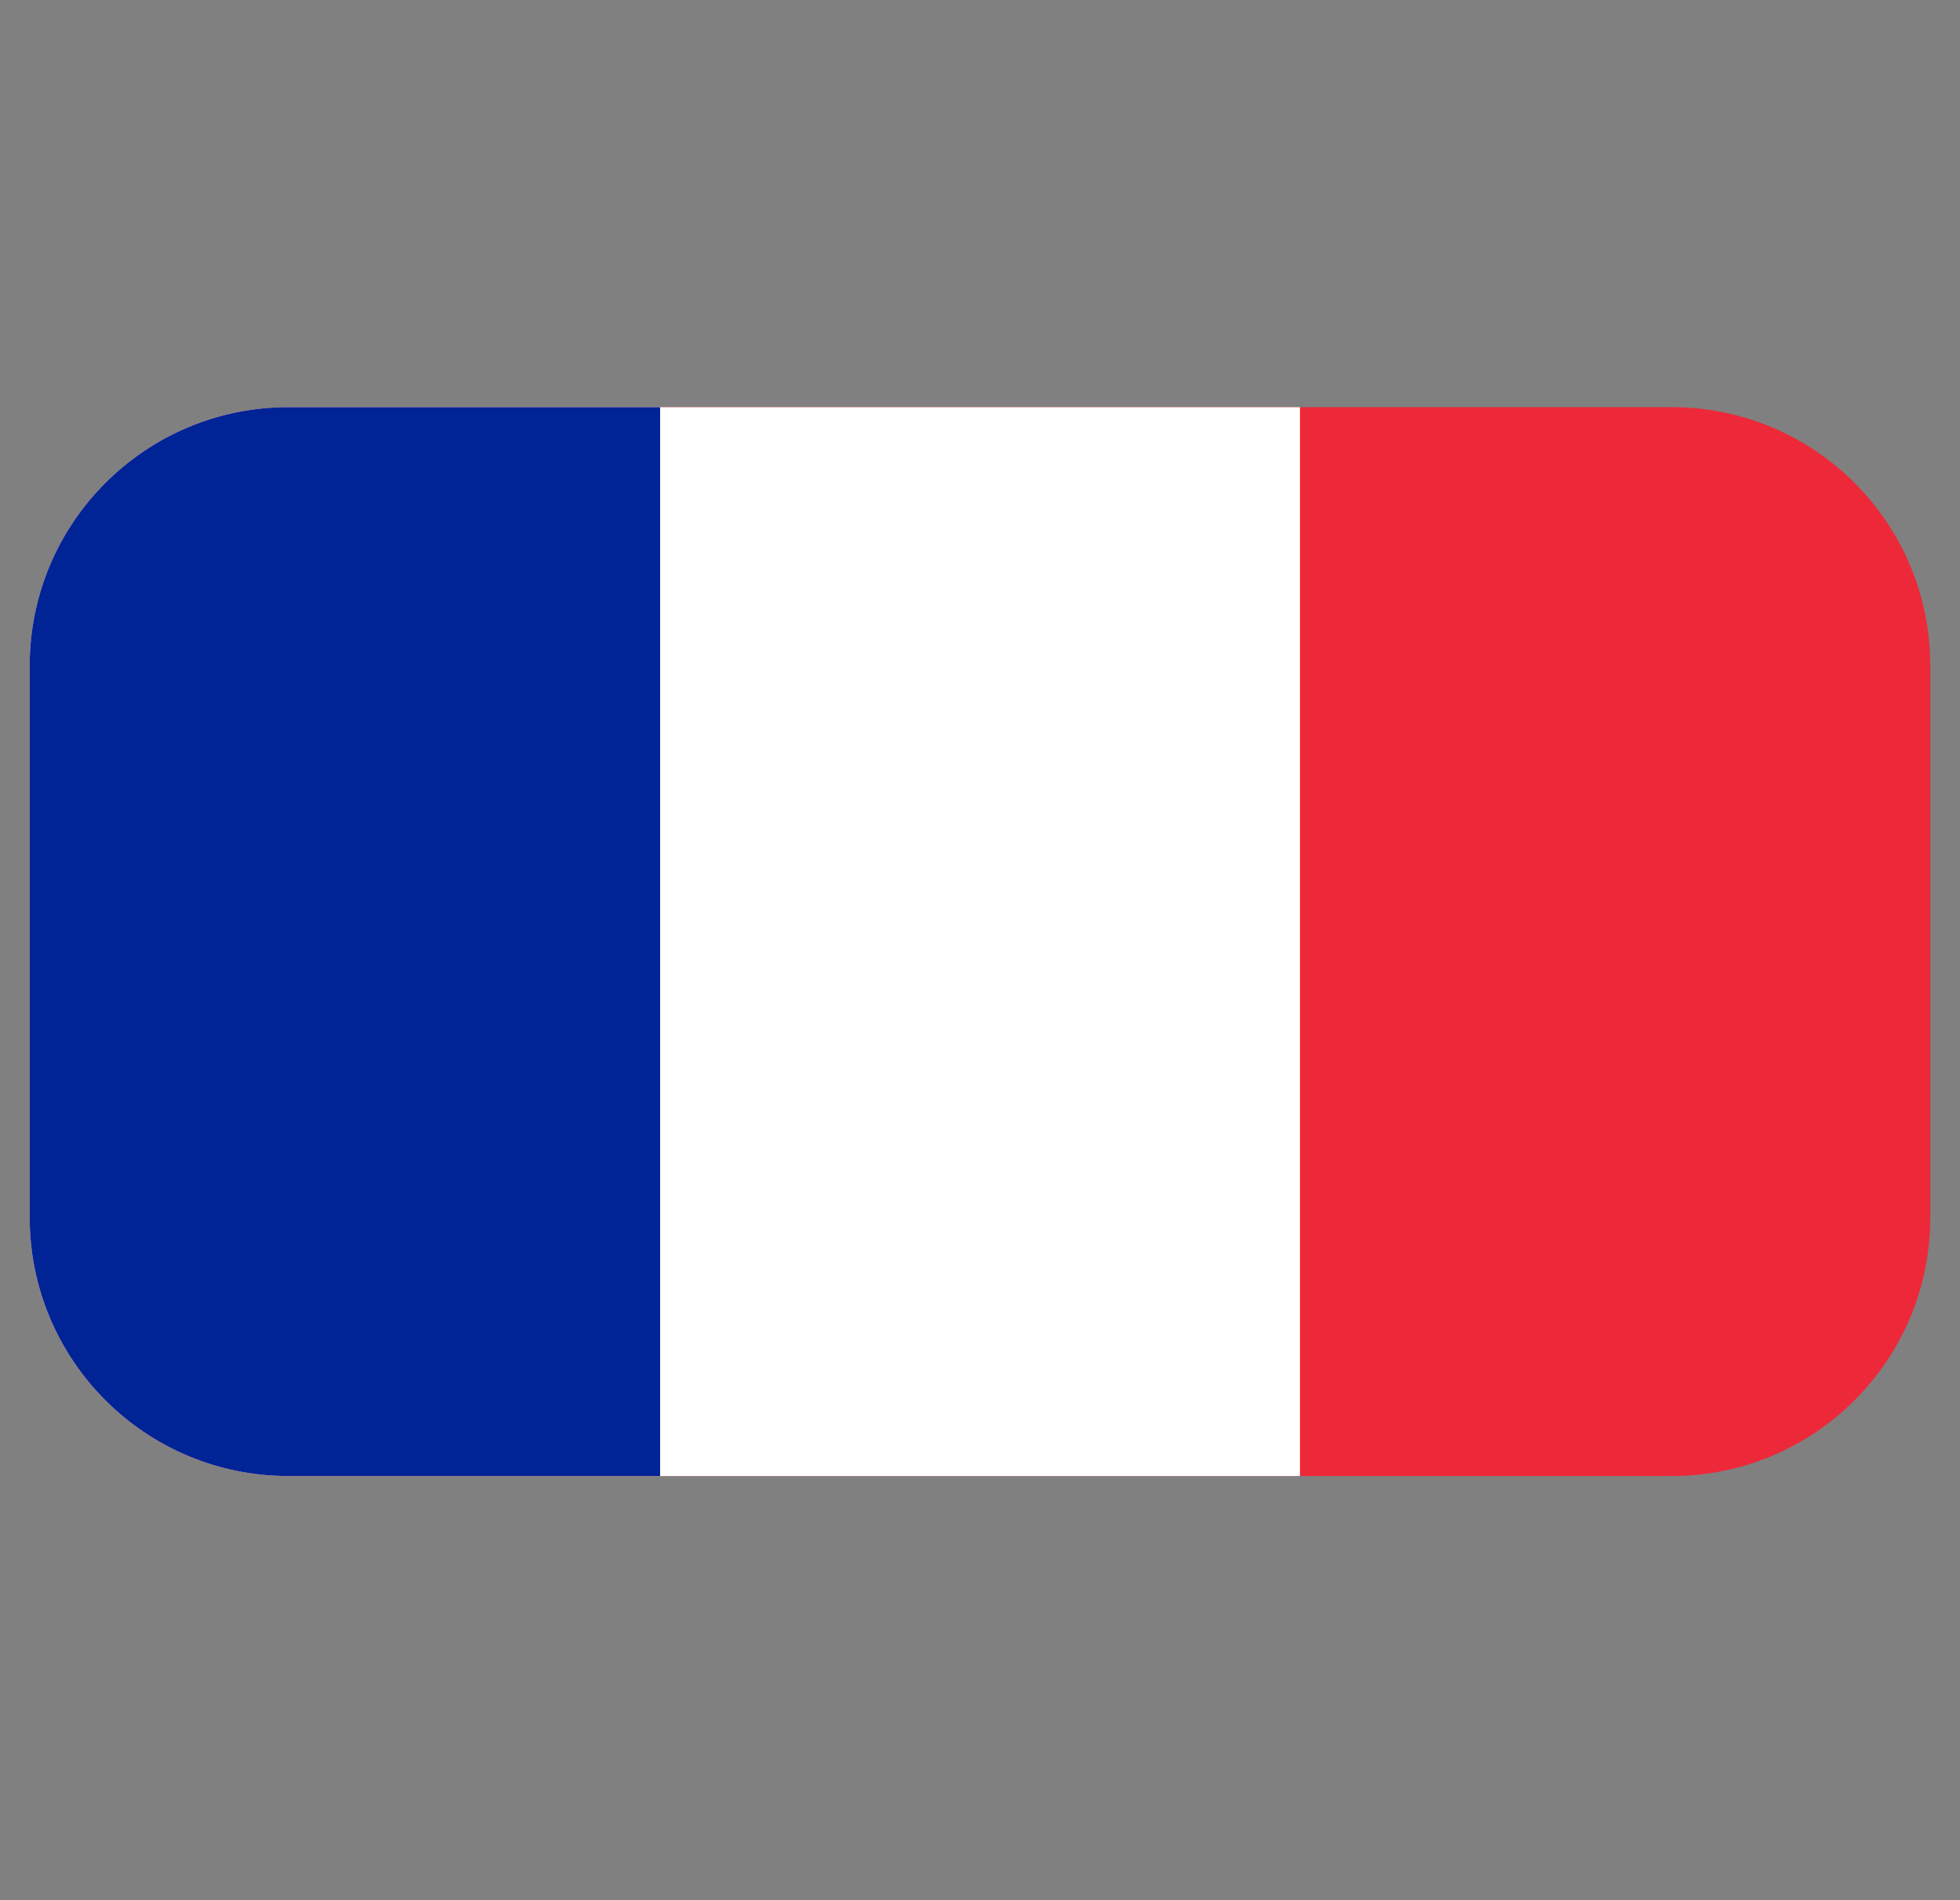 <svg width="33" height="32" viewBox="0 0 33 32" fill="none" xmlns="http://www.w3.org/2000/svg">
<rect x="0" y="0" width="33" height="32" fill="#808080" stroke="none"/>
<g clip-path="url(#clip0_1453_6851)">
<g clip-path="url(#clip1_1453_6851)">
<path d="M32.658 5.086H0.342V26.631H32.658V5.086Z" fill="#ED2939"/>
<path d="M21.887 5.086H0.342V26.631H21.887V5.086Z" fill="white"/>
<path d="M11.114 5.086H0.342V26.631H11.114V5.086Z" fill="#002395"/>
</g>
</g>
<defs>
<clipPath id="clip0_1453_6851">
<rect width="32" height="32" fill="white" transform="translate(0.5)"/>
</clipPath>
<clipPath id="clip1_1453_6851">
<path d="M0.5 11.211C0.5 8.806 2.449 6.857 4.854 6.857H28.146C30.551 6.857 32.5 8.806 32.5 11.211V20.503C32.5 22.908 30.551 24.857 28.146 24.857H4.854C2.449 24.857 0.5 22.908 0.5 20.503V11.211Z" fill="white"/>
</clipPath>
</defs>
</svg>

